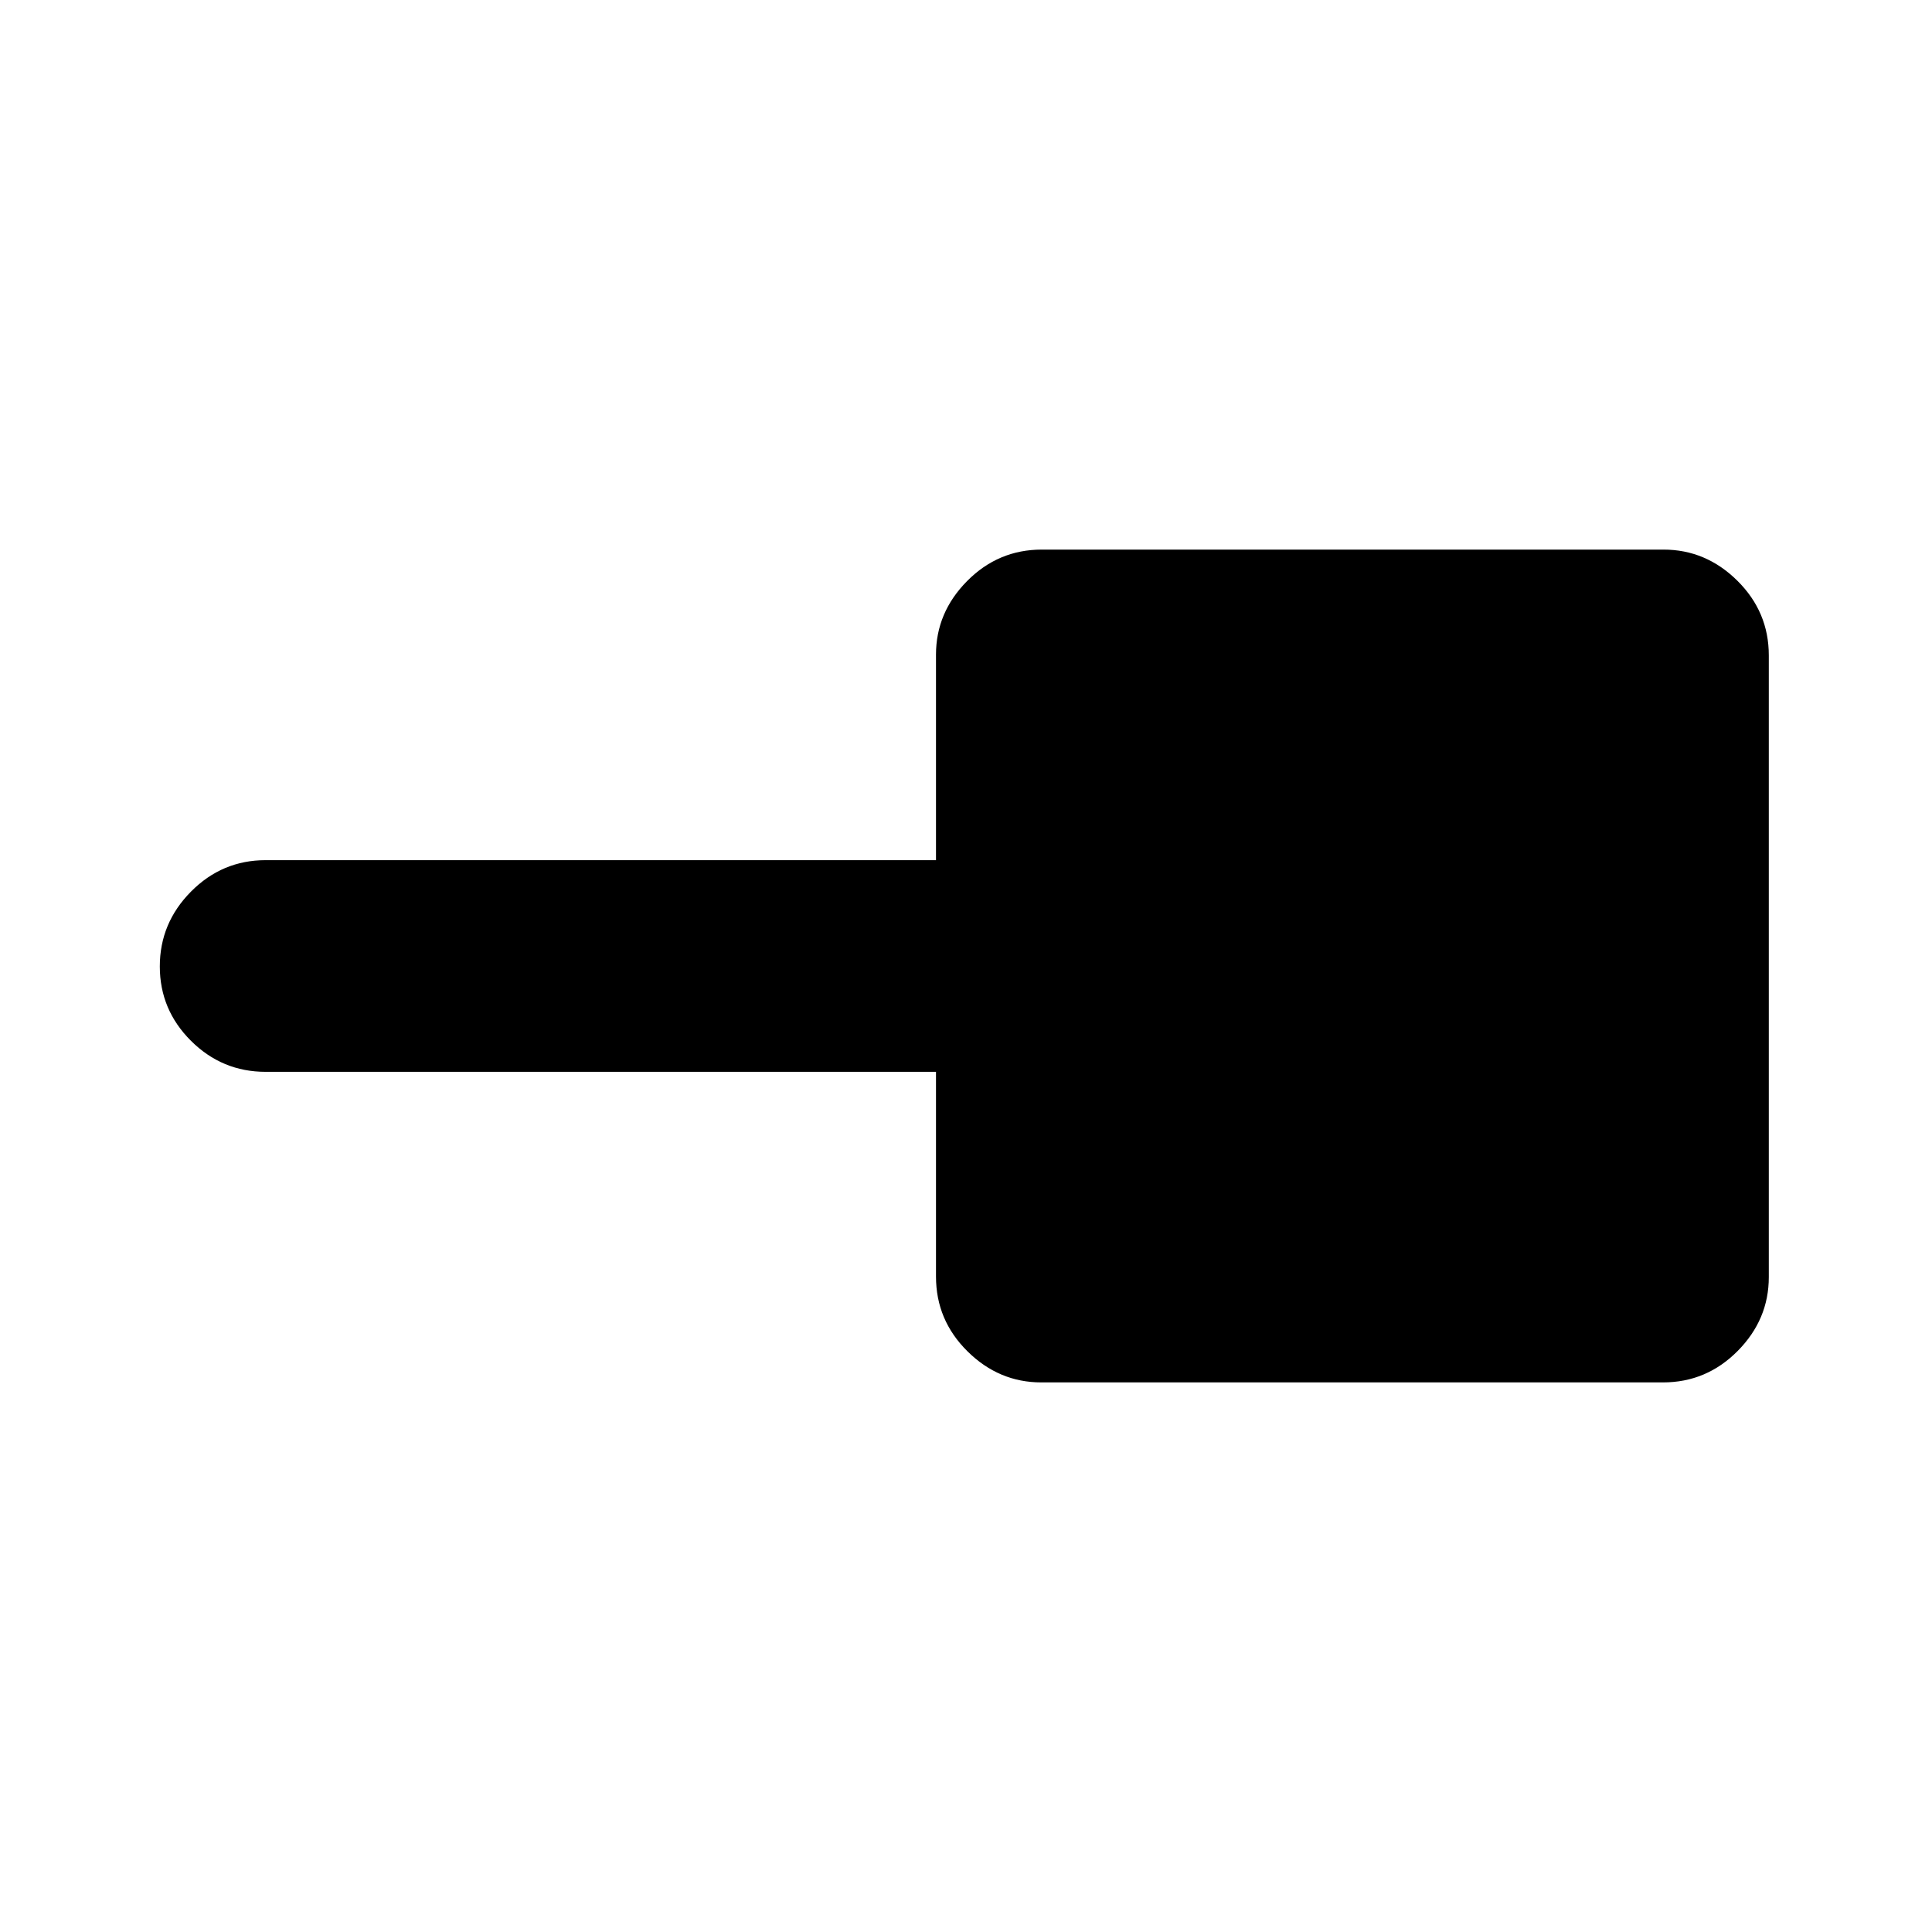<svg xmlns="http://www.w3.org/2000/svg" height="20" viewBox="0 -960 960 960" width="20"><path d="M517.42-273.09q-21.09 0-36.71-15.47-15.62-15.47-15.62-37.11v-101.74H132q-21.64 0-37.11-15.42-15.48-15.41-15.48-36.96t15.48-37.17q15.47-15.63 37.11-15.63h333.09v-102.12q0-20.96 15.47-36.58 15.47-15.62 37.11-15.62h308.91q21.09 0 36.71 15.47 15.62 15.47 15.62 37.11v308.91q0 21.09-15.47 36.71-15.47 15.62-37.11 15.62H517.42Z"/></svg>